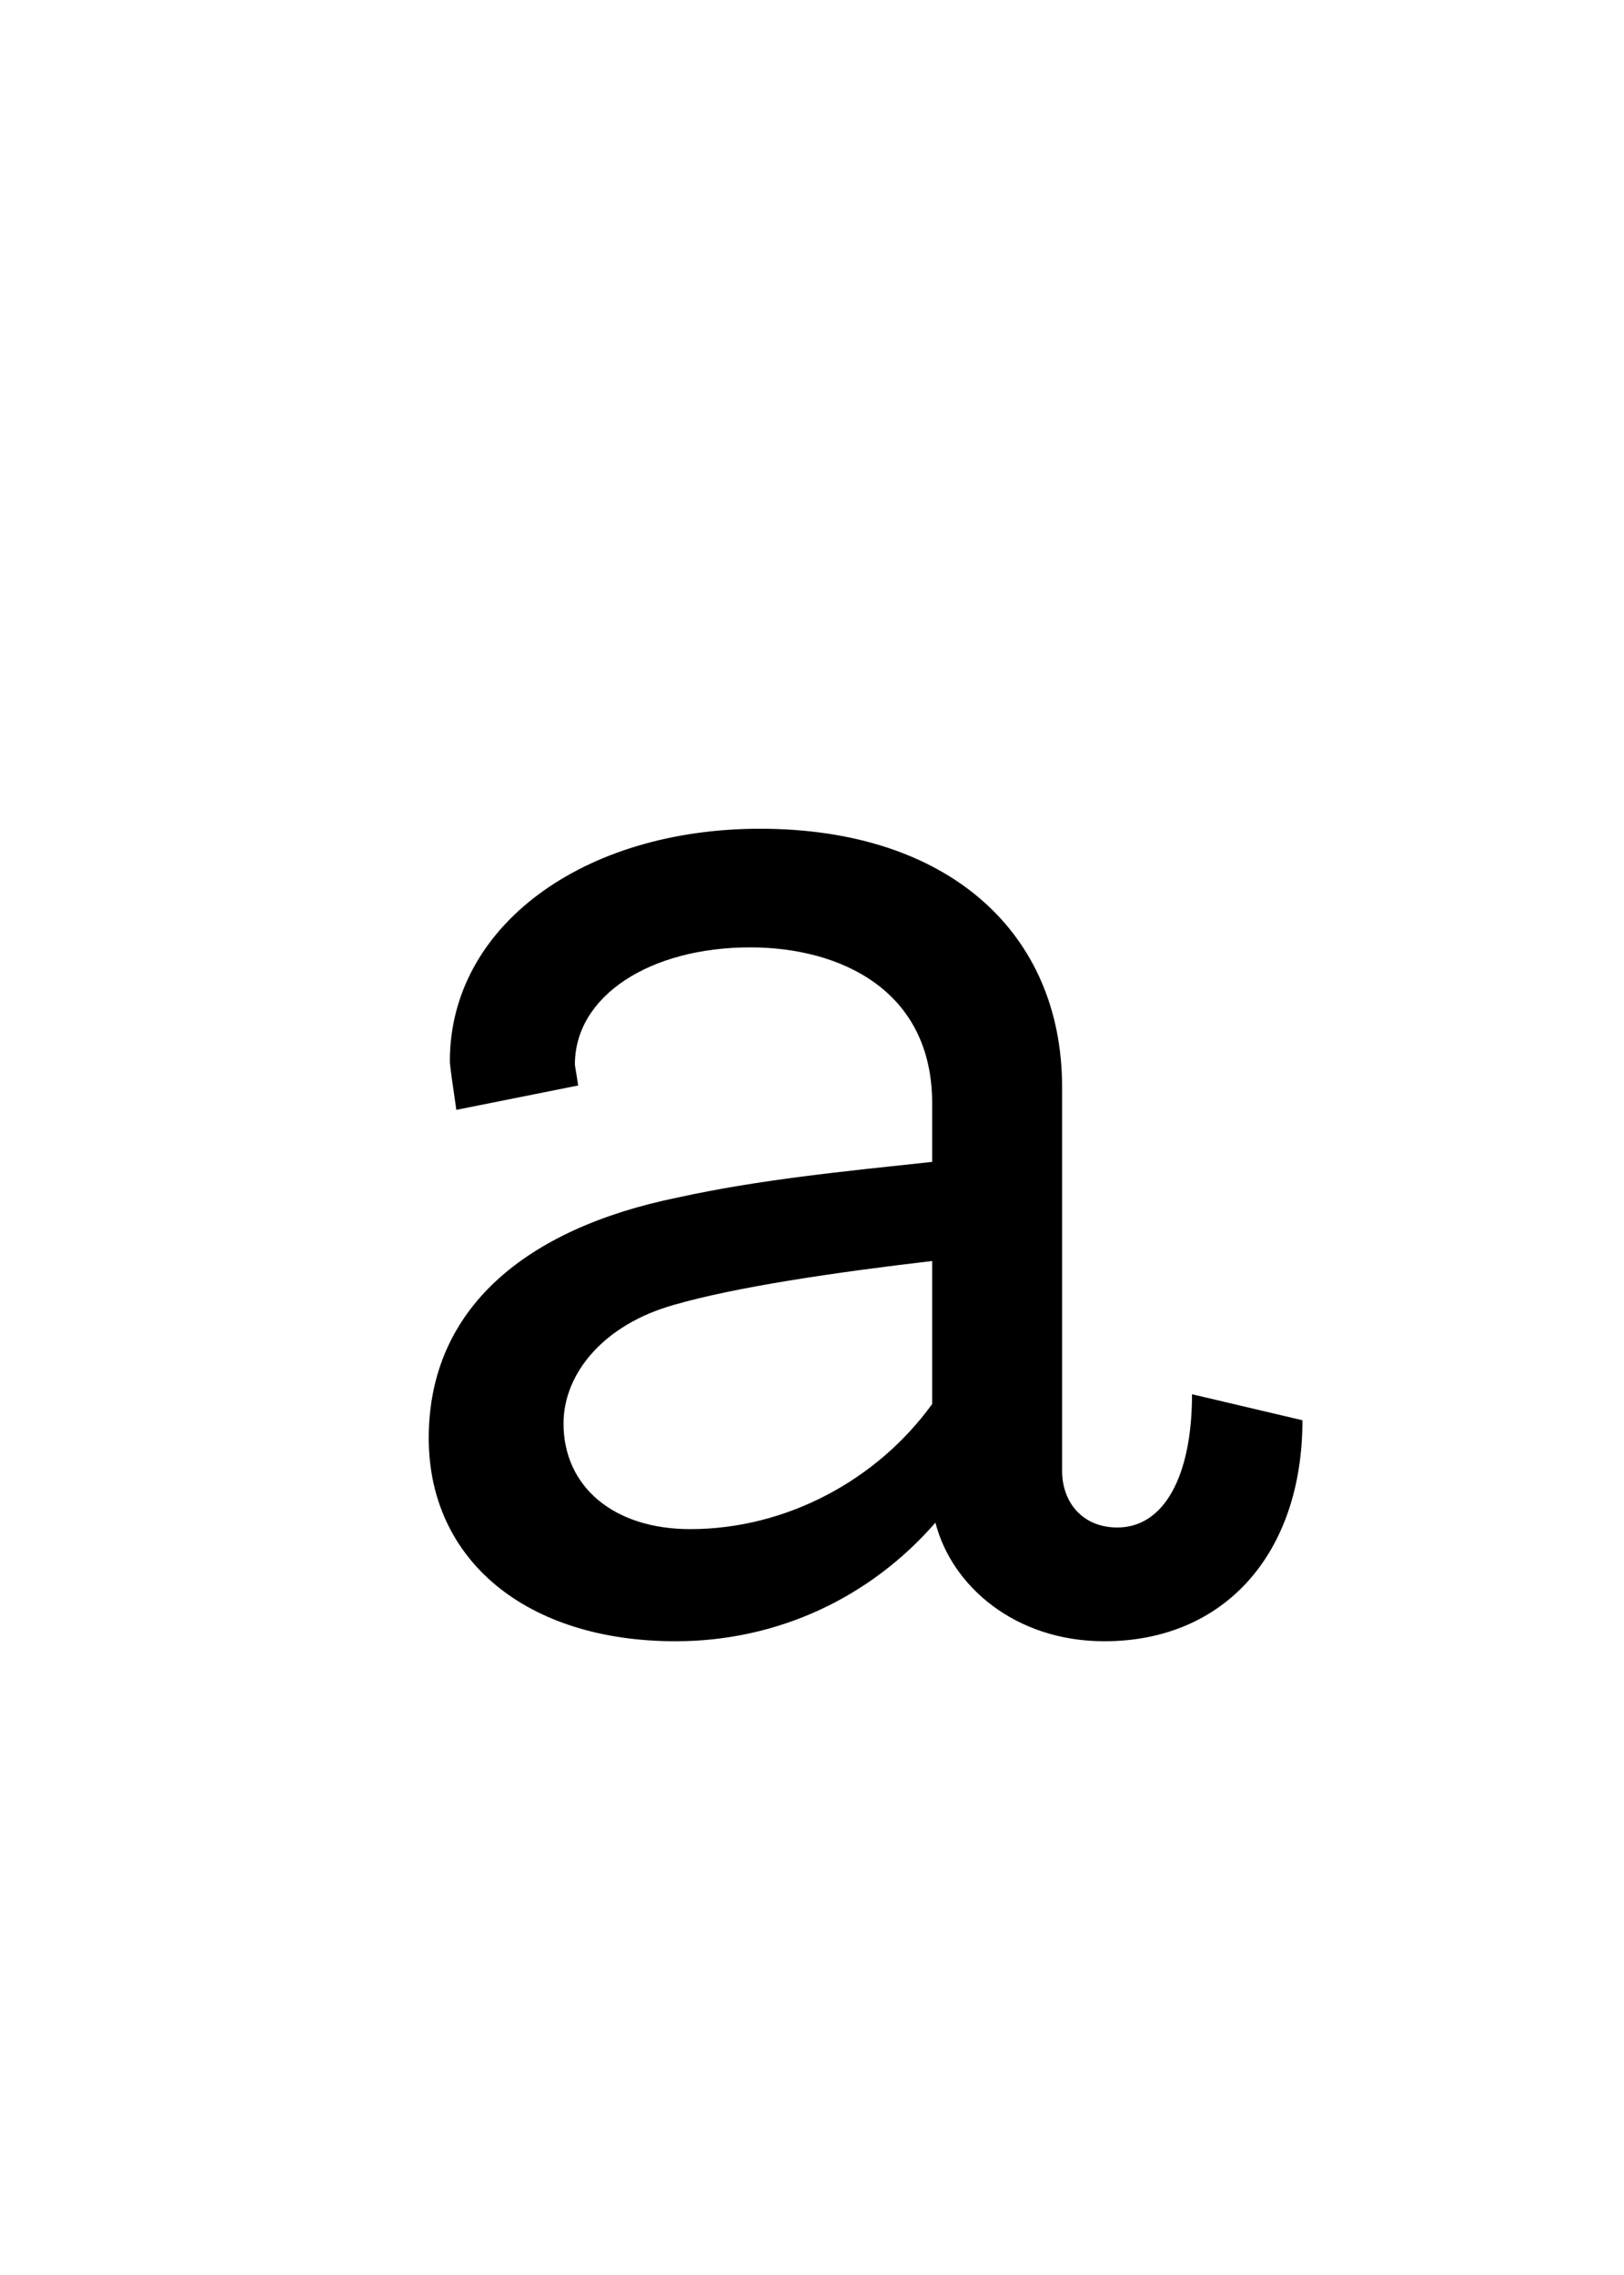 <?xml version="1.0" encoding="UTF-8" standalone="no"?>
<svg
   xmlns:dc="http://purl.org/dc/elements/1.1/"
   xmlns:cc="http://creativecommons.org/ns#"
   xmlns:rdf="http://www.w3.org/1999/02/22-rdf-syntax-ns#"
   xmlns:svg="http://www.w3.org/2000/svg"
   xmlns="http://www.w3.org/2000/svg"
   id="svg4"
   version="1.1"
   xml:space="default"
   font-size="0"
   preserveAspectRatio="xMidYMid"
   viewBox="0, 0, 20, 28"
   overflow="inherit"
   height="28"
   width="20"
   y="0"
   x="0">
  <defs
     id="defs8" />
  <g
     id="text2"
     style="font-size:20px;font-family:'Menoe Grotesque Pro';fill:#000000"
     aria-label="a">
    <path
       id="path12"
       style="font-size:20px;font-family:'Menoe Grotesque Pro';fill:#000000"
       d="m 16.04,17.48 -1.36,-0.32 c 0,1 -0.34,1.64 -0.92,1.64 -0.42,0 -0.68,-0.3 -0.68,-0.7 v -4.72 c 0,-1.9 -1.4,-3.18 -3.72,-3.18 -2.18,0 -3.82,1.2 -3.82,2.86 0,0.06 0.04,0.32 0.08,0.6 l 1.5,-0.3 C 7.1,13.22 7.08,13.12 7.08,13.1 c 0,-0.84 0.92,-1.44 2.16,-1.44 1.1,0 2.24,0.52 2.24,1.92 v 0.72 c -1.12,0.12 -2.14,0.22 -3.14,0.44 -1.86,0.38 -3.06,1.36 -3.06,2.96 0,1.5 1.2,2.5 3.04,2.5 1.26,0 2.4,-0.54 3.2,-1.46 0.2,0.78 0.98,1.46 2.08,1.46 1.48,0 2.44,-1.08 2.44,-2.72 z m -9.1,0.04 c 0,-0.62 0.5,-1.22 1.36,-1.46 0.76,-0.22 1.98,-0.4 3.18,-0.54 v 1.76 c -0.68,0.94 -1.8,1.54 -2.98,1.54 -0.94,0 -1.56,-0.52 -1.56,-1.3 z" />
  </g>
</svg>
